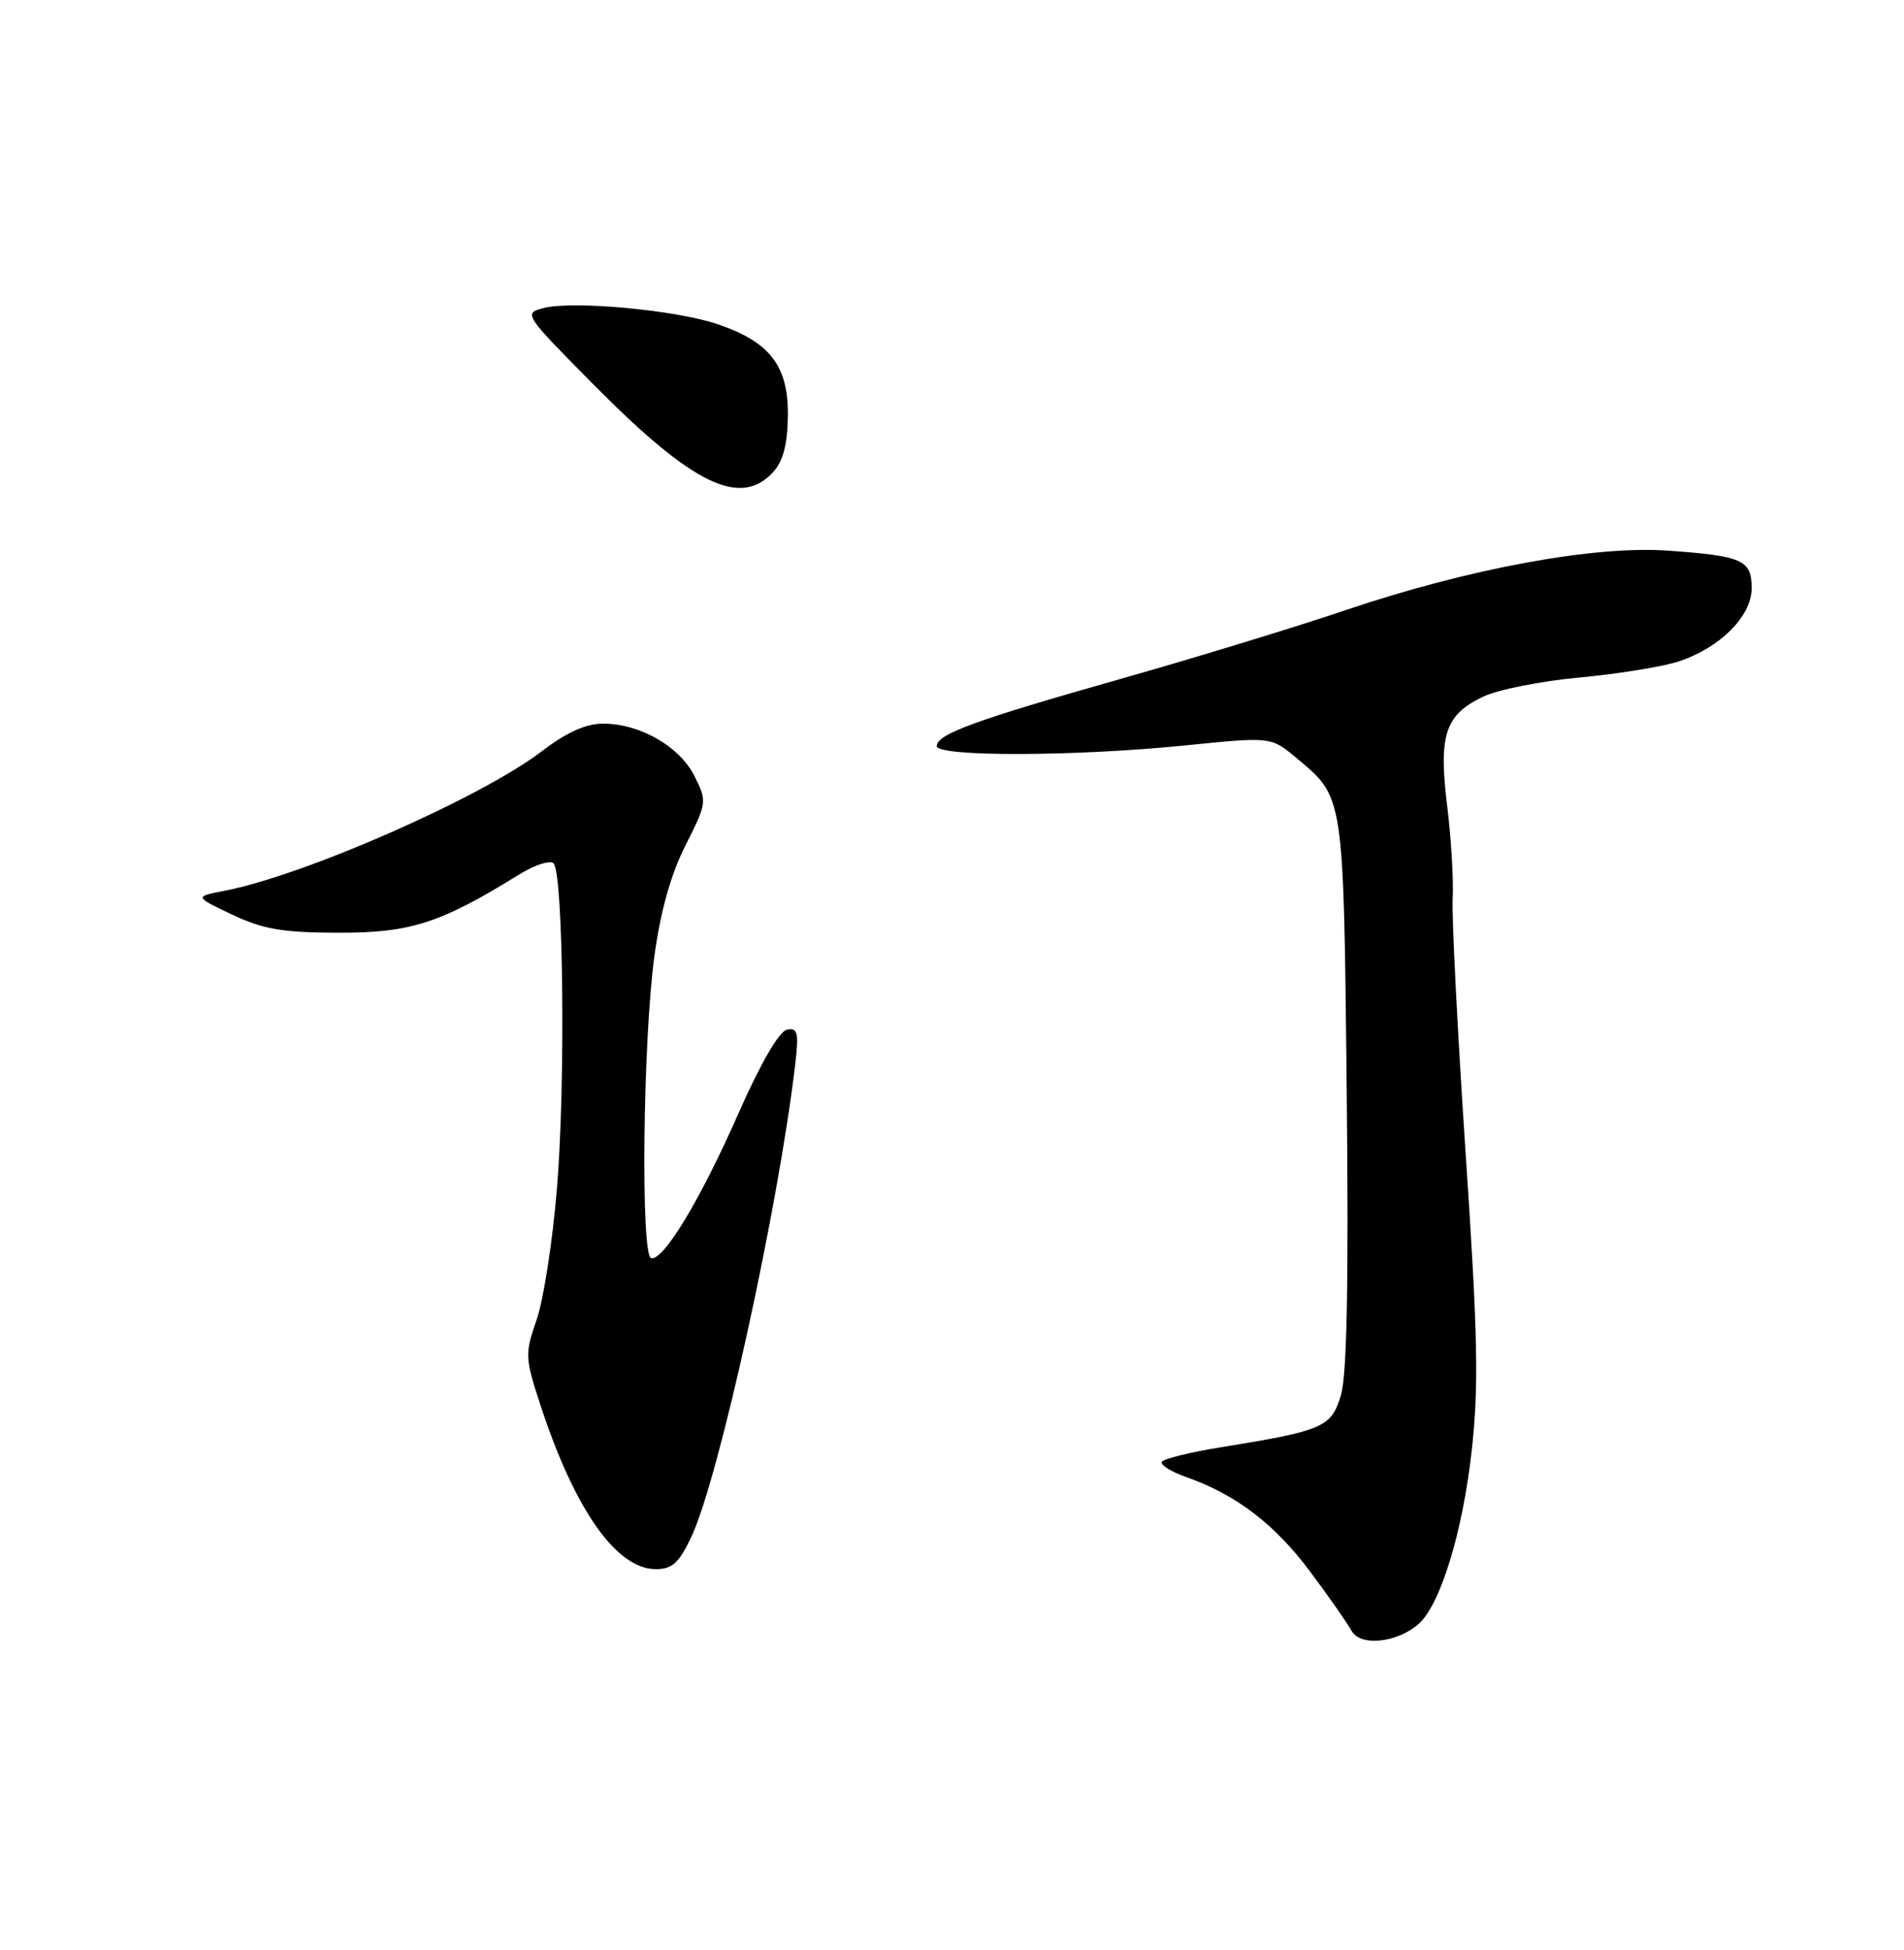 <?xml version="1.0" encoding="UTF-8" standalone="no"?>
<!DOCTYPE svg PUBLIC "-//W3C//DTD SVG 1.1//EN" "http://www.w3.org/Graphics/SVG/1.1/DTD/svg11.dtd" >
<svg xmlns="http://www.w3.org/2000/svg" xmlns:xlink="http://www.w3.org/1999/xlink" version="1.1" viewBox="0 0 250 256">
 <g >
 <path fill="currentColor"
d=" M 186.23 213.23 C 189.11 210.73 192.03 201.24 193.24 190.46 C 194.18 182.00 194.05 175.30 192.44 151.38 C 191.38 135.49 190.61 120.47 190.74 118.00 C 190.87 115.53 190.54 110.01 190.01 105.74 C 188.87 96.47 189.75 93.82 194.76 91.45 C 196.67 90.54 202.35 89.41 207.37 88.95 C 212.39 88.48 218.24 87.54 220.36 86.85 C 225.82 85.08 230.00 80.90 230.00 77.21 C 230.00 73.52 228.79 72.98 219.00 72.29 C 209.32 71.60 192.78 74.65 176.56 80.14 C 169.99 82.36 156.80 86.39 147.24 89.10 C 128.02 94.55 123.00 96.38 123.00 97.95 C 123.00 99.37 141.26 99.32 155.63 97.86 C 166.88 96.72 166.88 96.72 170.19 99.48 C 176.51 104.75 176.41 104.07 176.83 143.43 C 177.09 168.40 176.86 180.51 176.07 183.15 C 174.81 187.38 173.78 187.82 160.25 190.01 C 156.27 190.65 152.80 191.51 152.56 191.91 C 152.31 192.31 153.77 193.22 155.80 193.93 C 162.27 196.20 167.37 200.09 172.00 206.29 C 174.47 209.60 176.93 213.11 177.46 214.09 C 178.58 216.17 183.38 215.70 186.23 213.23 Z  M 90.79 201.73 C 94.42 194.00 102.21 158.53 104.42 139.68 C 104.90 135.55 104.74 134.90 103.33 135.18 C 102.31 135.38 99.87 139.58 96.98 146.13 C 91.97 157.49 87.13 165.52 85.50 165.18 C 84.11 164.89 84.41 136.76 85.91 125.61 C 86.72 119.65 88.06 114.84 90.00 111.00 C 92.83 105.39 92.85 105.22 91.19 101.89 C 89.25 98.00 84.03 95.00 79.19 95.00 C 76.93 95.00 74.40 96.14 71.19 98.59 C 63.24 104.69 40.01 114.91 29.50 116.94 C 25.50 117.71 25.50 117.71 30.50 120.08 C 34.59 122.01 37.13 122.44 44.50 122.45 C 53.91 122.47 57.85 121.20 68.18 114.80 C 70.20 113.55 72.23 112.89 72.68 113.34 C 73.97 114.64 74.27 142.23 73.13 156.00 C 72.57 162.88 71.37 170.63 70.47 173.23 C 68.89 177.78 68.91 178.23 71.05 184.73 C 75.50 198.25 80.97 206.00 86.09 206.00 C 88.28 206.00 89.15 205.20 90.79 201.73 Z  M 101.54 61.95 C 102.84 60.52 103.41 58.30 103.45 54.54 C 103.51 48.03 101.10 44.90 94.23 42.56 C 88.82 40.72 75.32 39.45 71.44 40.43 C 68.68 41.12 68.73 41.20 78.08 50.63 C 90.99 63.67 97.26 66.69 101.54 61.95 Z "/>
</g>
</svg>